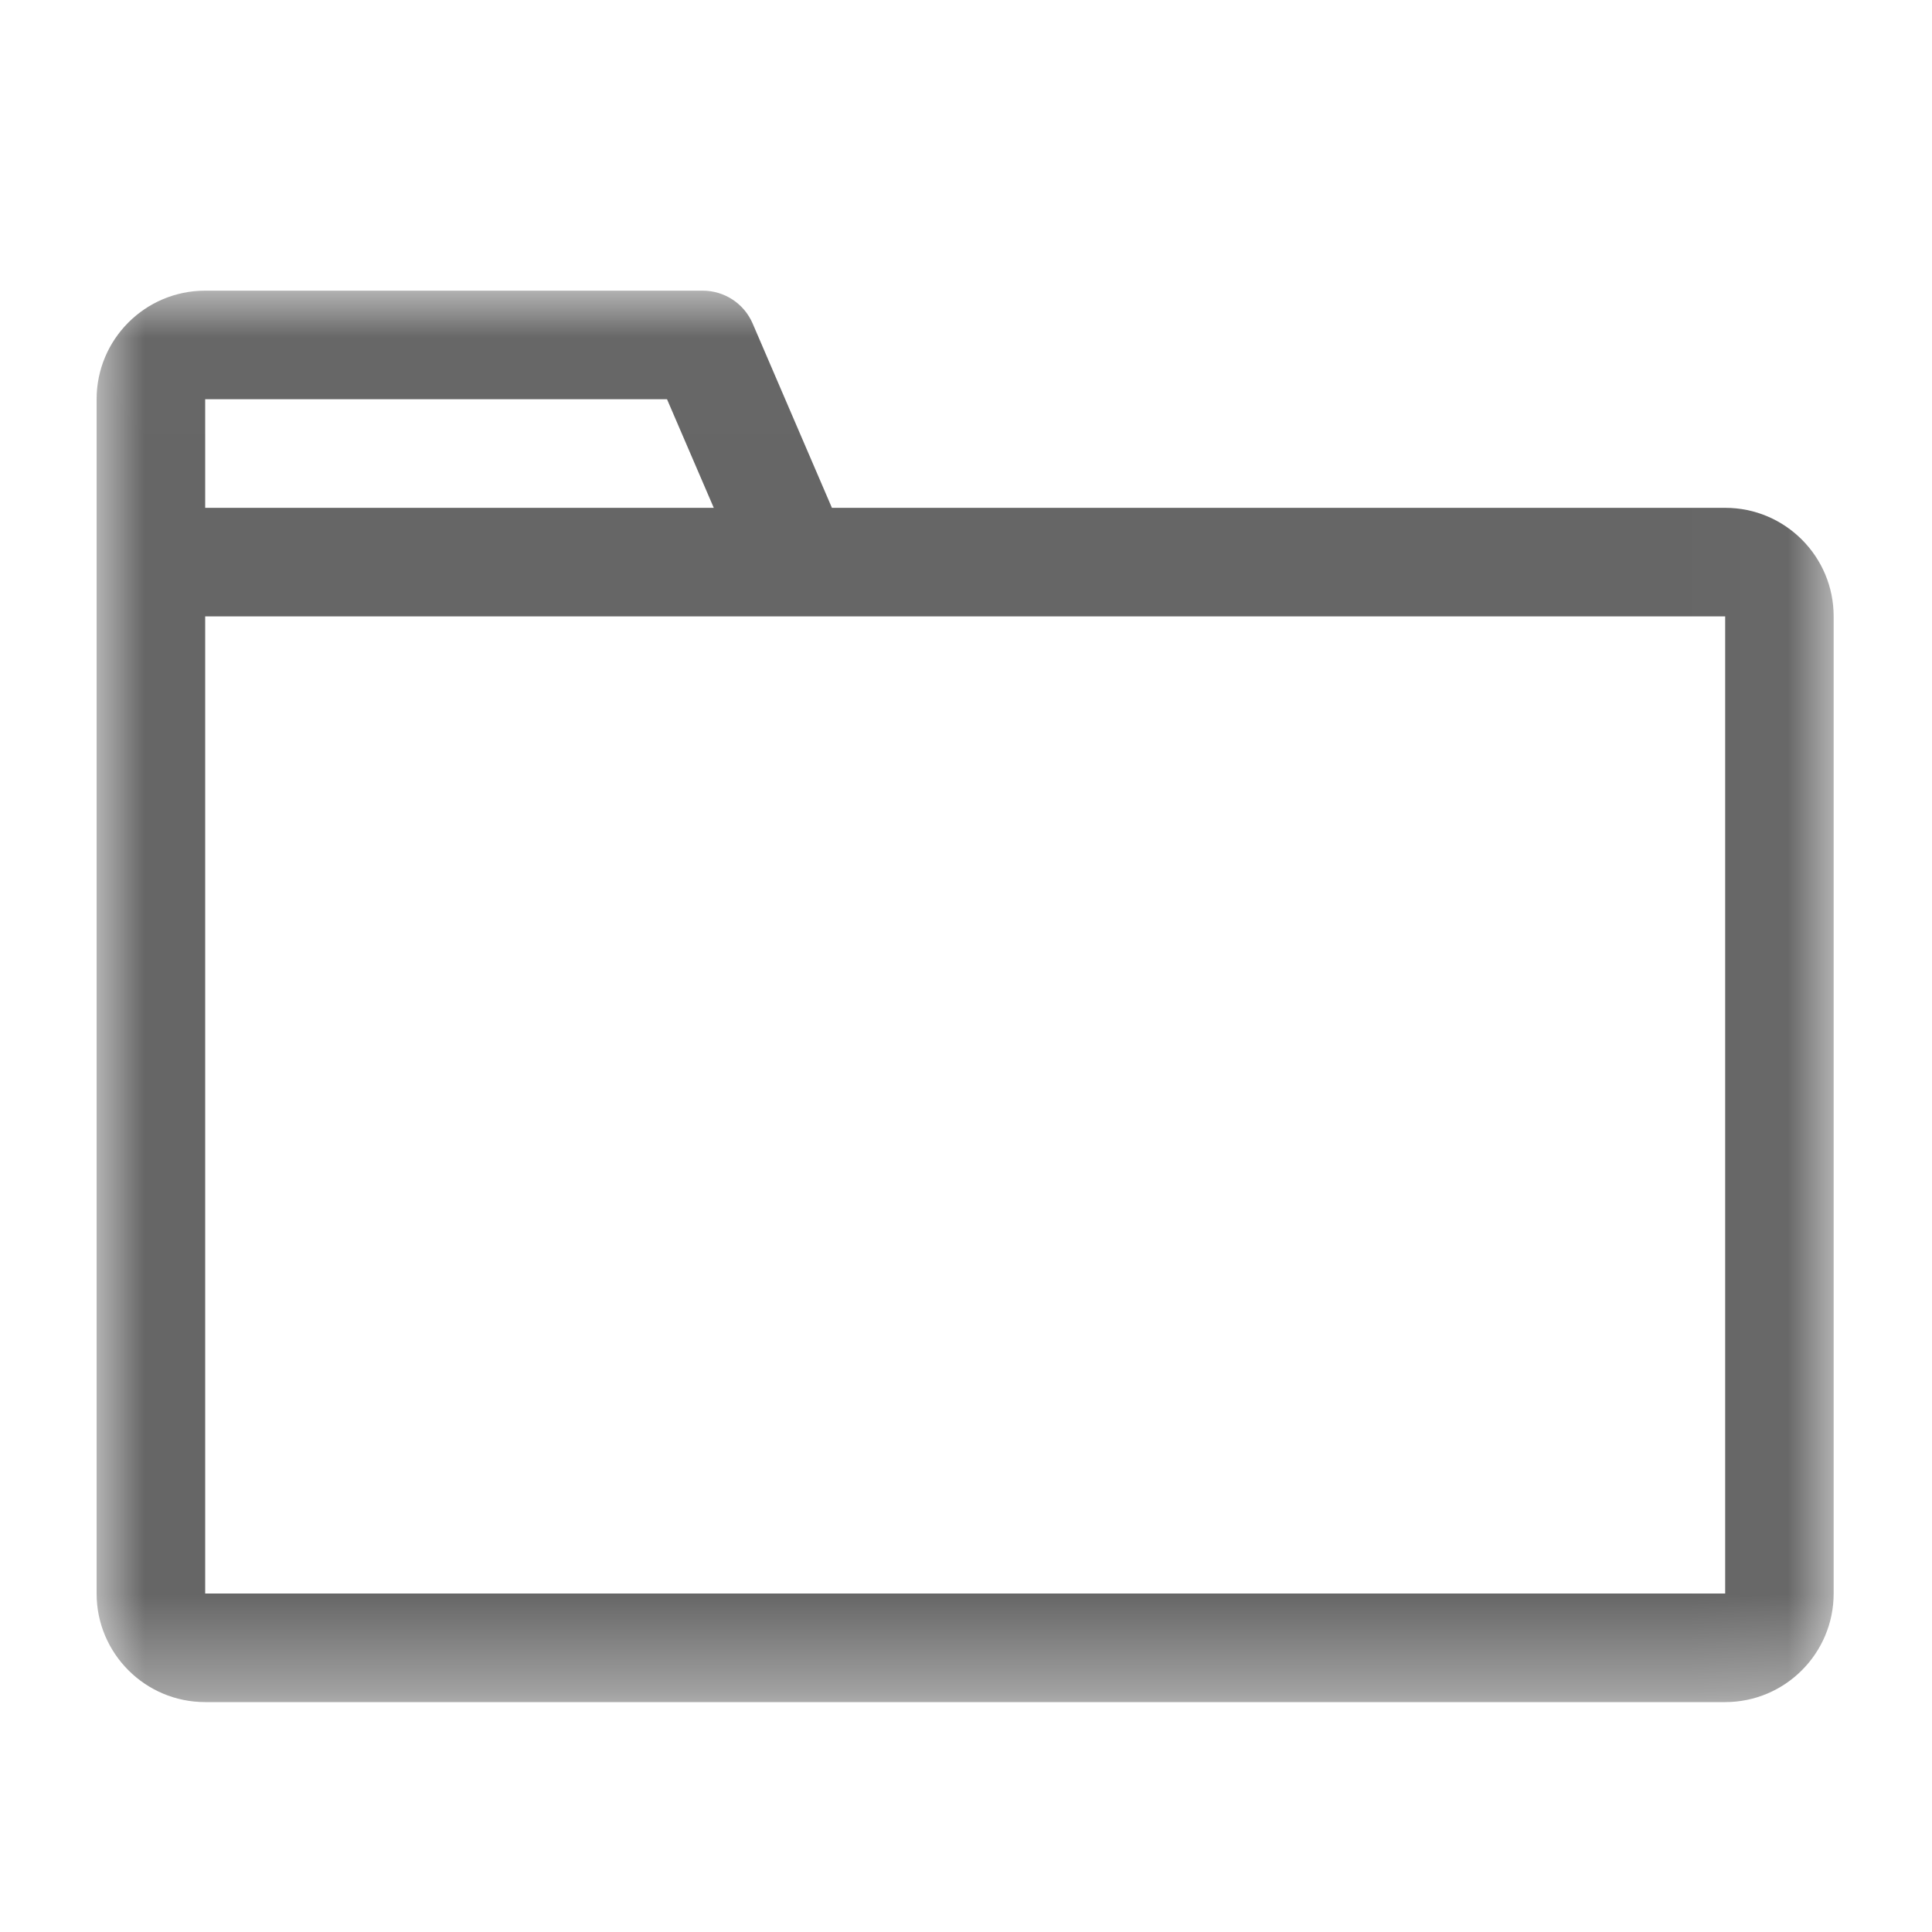 <?xml version="1.0" encoding="UTF-8"?>
<svg width="20px" height="20px" viewBox="0 0 20 20" version="1.1" xmlns="http://www.w3.org/2000/svg" xmlns:xlink="http://www.w3.org/1999/xlink">
    <!-- Generator: Sketch 49.1 (51147) - http://www.bohemiancoding.com/sketch -->
    <title>Slice 20</title>
    <desc>Created with Sketch.</desc>
    <defs>
        <polygon id="path-1" points="0.001 0.009 17.982 0.009 17.982 14.62 0.001 14.62"></polygon>
    </defs>
    <g id="Page-1" stroke="none" stroke-width="1" fill="none" fill-rule="evenodd">
        <g id="2.1-I--我的文档-3-复制" transform="translate(-699, -289)">
            <g id="文件夹" transform="translate(699, 289)">
                <g id="wenjianjia-(1)" transform="translate(1, 3)">
                    <mask id="mask-2" fill="white">
                        <use xlink:href="#path-1"></use>
                    </mask>
                    <g id="Clip-2"></g>
                    <path d="M16.859,2.257 L7.612,2.257 L6.791,0.348 C6.702,0.142 6.499,0.009 6.275,0.009 L1.124,0.009 C0.503,0.009 0,0.512 0,1.133 L0,13.496 C0,14.116 0.503,14.62 1.124,14.62 L16.859,14.62 C17.479,14.62 17.982,14.116 17.982,13.496 L17.982,3.381 C17.982,2.76 17.479,2.257 16.859,2.257 Z M1.124,1.133 L5.905,1.133 L6.389,2.257 L1.124,2.257 L1.124,1.133 Z M1.124,13.496 L16.859,13.496 L16.859,3.381 L1.124,3.381 L1.124,13.496 Z" id="Fill-1" fill="#666666" mask="url(#mask-2)"></path>
                </g>
            </g>
        </g>
    </g>
</svg>